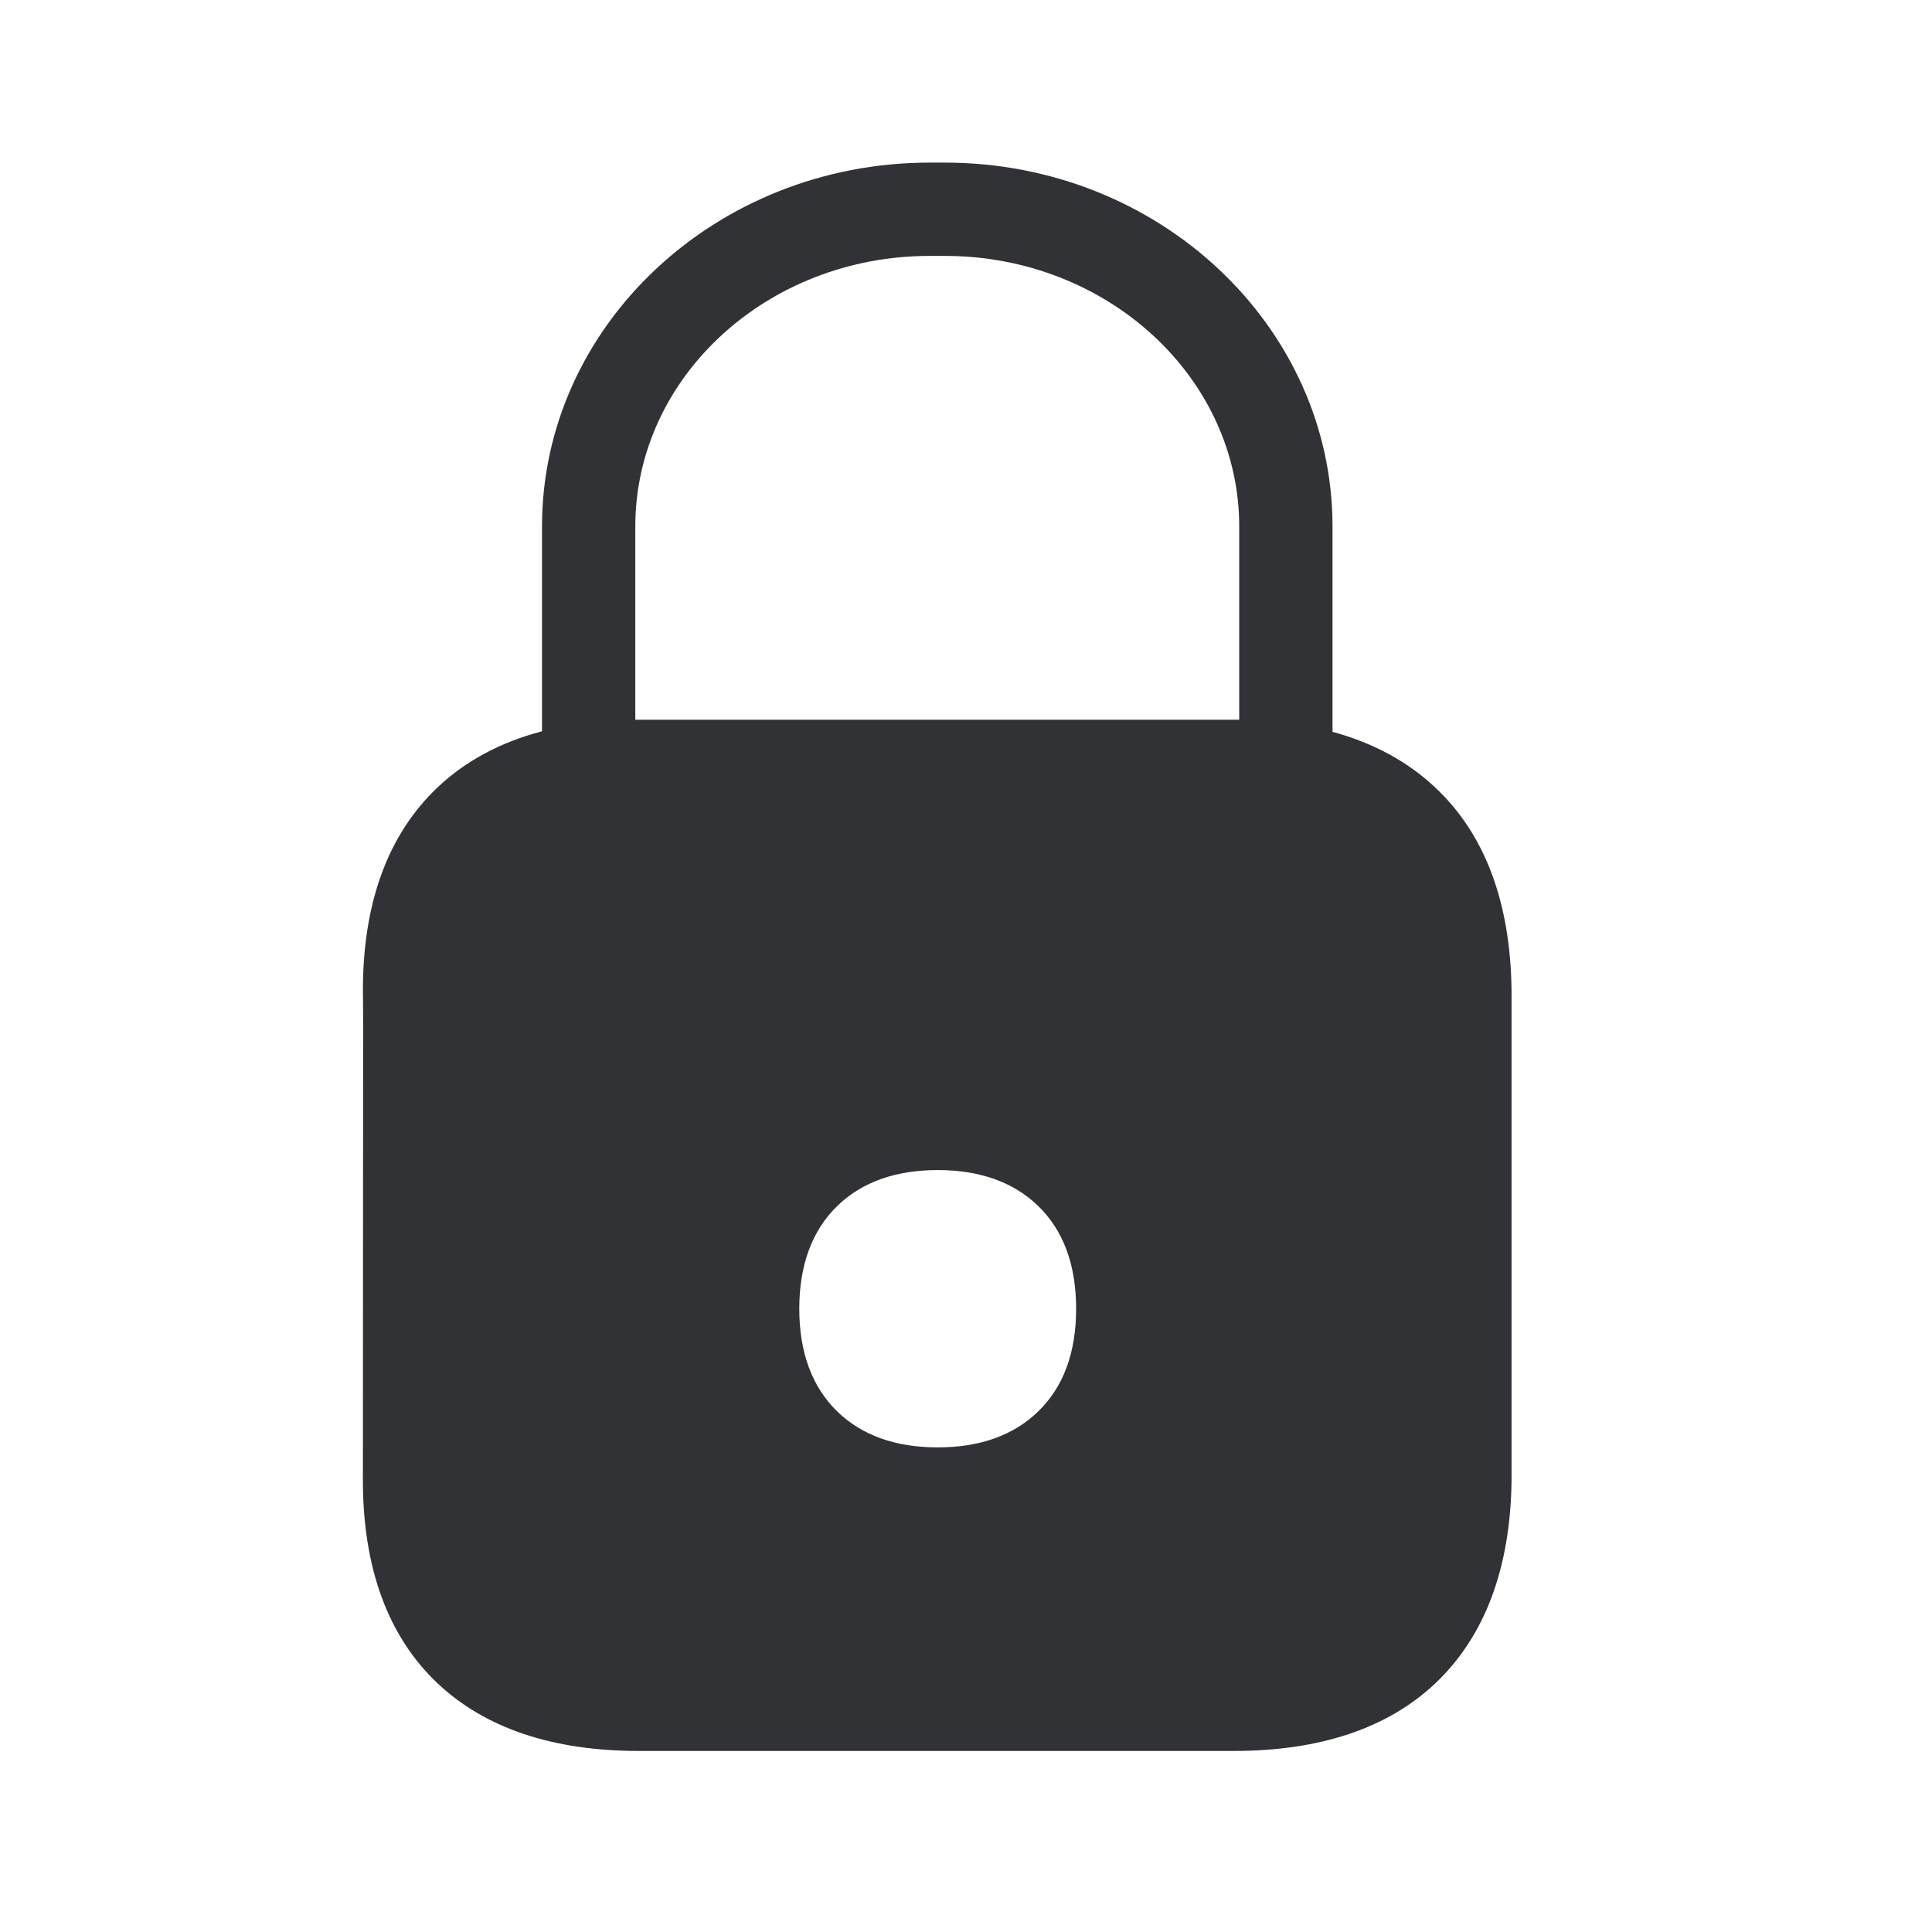 <svg width="24" height="24" viewBox="0 0 24 24" fill="none" xmlns="http://www.w3.org/2000/svg">
<path fill-rule="evenodd" clip-rule="evenodd" d="M6.733 9.084V6.541C6.733 4.048 8.892 2.02 11.548 2.02H11.738C14.394 2.02 16.553 4.048 16.553 6.541V9.091C17.057 9.228 17.483 9.458 17.825 9.779C18.444 10.356 18.763 11.204 18.777 12.3V12.305V18.395C18.763 19.487 18.441 20.336 17.825 20.916C17.234 21.471 16.394 21.751 15.326 21.751H7.934C6.867 21.751 6.027 21.468 5.438 20.913C4.822 20.333 4.508 19.482 4.508 18.387L4.511 12.742C4.511 12.434 4.508 12.311 4.508 12.311V12.305C4.508 11.21 4.822 10.361 5.438 9.779C5.784 9.452 6.217 9.22 6.733 9.084ZM15.394 8.941V6.541C15.394 4.689 13.755 3.179 11.738 3.179H11.548C9.531 3.179 7.892 4.686 7.892 6.541V8.941C7.906 8.941 7.92 8.941 7.934 8.941H15.326C15.349 8.941 15.371 8.941 15.394 8.941ZM12.892 17.538C12.587 17.832 12.169 17.98 11.649 17.98C11.127 17.98 10.71 17.832 10.405 17.538C10.088 17.232 9.929 16.801 9.929 16.258C9.929 15.714 10.088 15.283 10.405 14.977C10.71 14.683 11.127 14.535 11.649 14.535C12.169 14.535 12.587 14.683 12.892 14.977C13.211 15.283 13.368 15.714 13.368 16.258C13.368 16.801 13.211 17.232 12.892 17.538Z" fill="#313235"/>
</svg>
